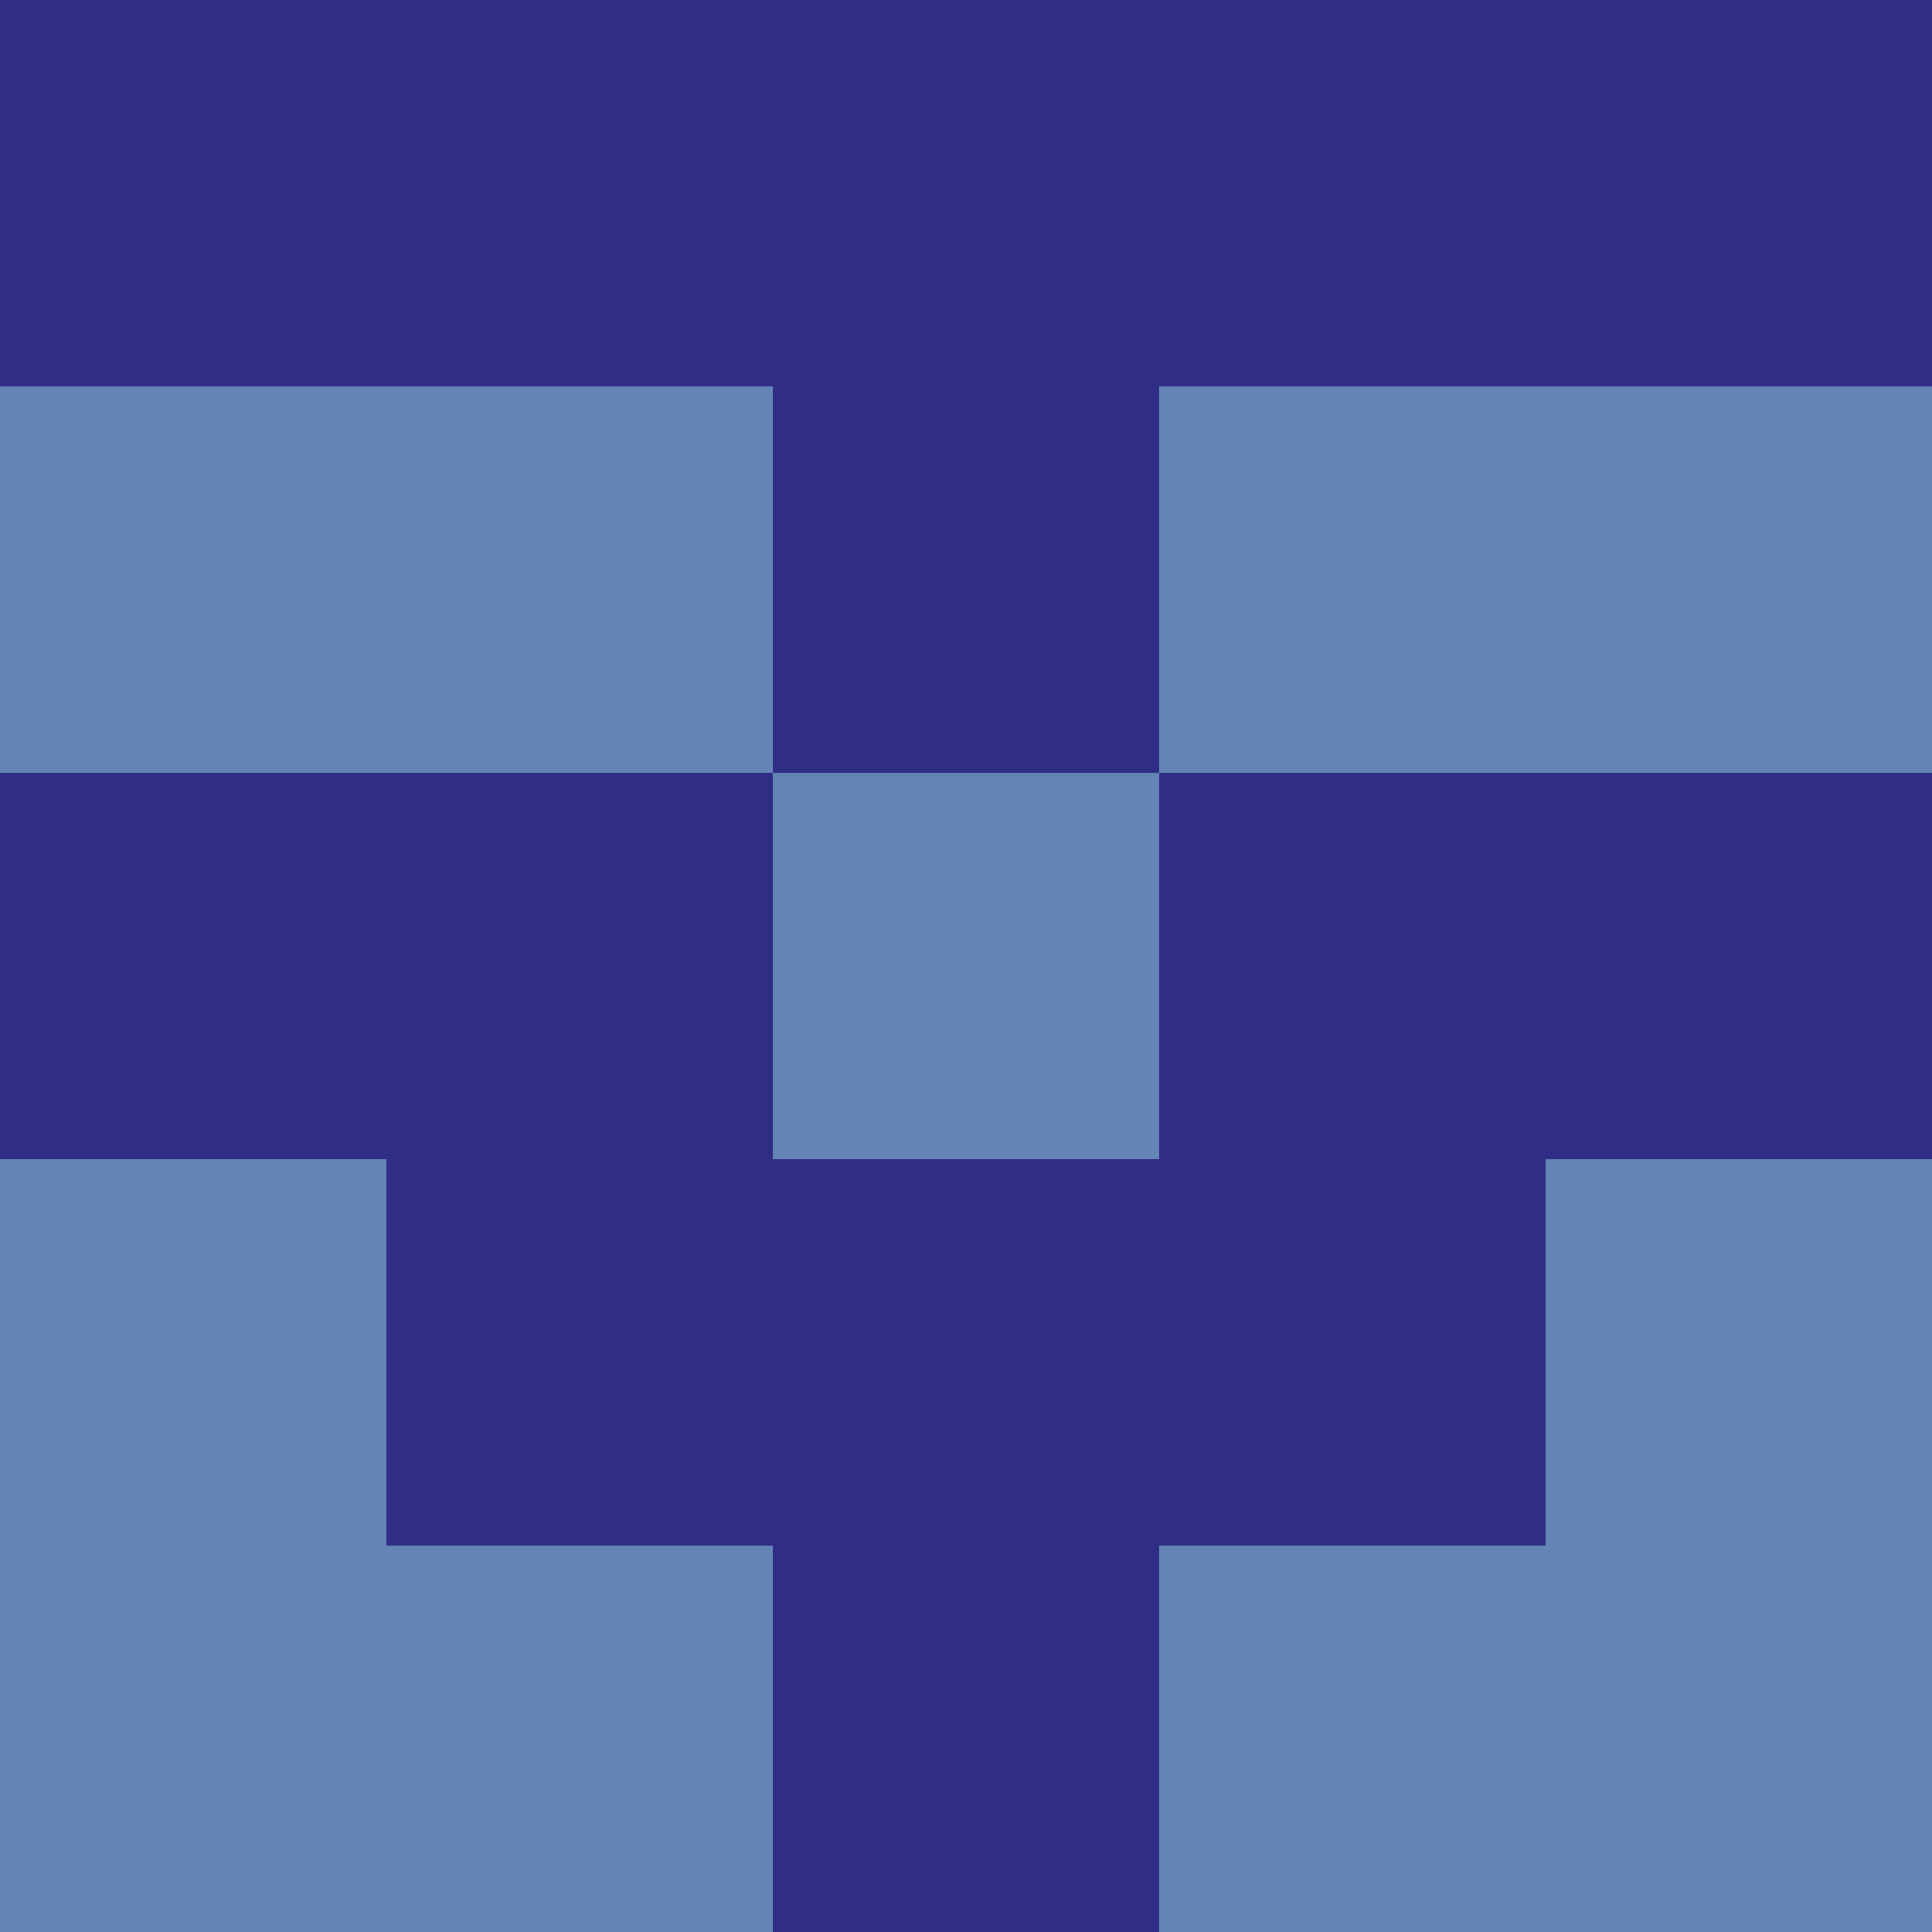 <?xml version="1.0" encoding="utf-8"?>
<!DOCTYPE svg PUBLIC "-//W3C//DTD SVG 20010904//EN"
        "http://www.w3.org/TR/2001/REC-SVG-20010904/DTD/svg10.dtd">

<svg viewBox="0 0 5 5"
     xmlns="http://www.w3.org/2000/svg"
     xmlns:xlink="http://www.w3.org/1999/xlink">

            <rect x ="0" y="0"
          width="1" height="1"
          fill="#2F2D84"></rect>
        <rect x ="4" y="0"
          width="1" height="1"
          fill="#2F2D84"></rect>
        <rect x ="1" y="0"
          width="1" height="1"
          fill="#2F2D84"></rect>
        <rect x ="3" y="0"
          width="1" height="1"
          fill="#2F2D84"></rect>
        <rect x ="2" y="0"
          width="1" height="1"
          fill="#2F2D84"></rect>
                <rect x ="0" y="1"
          width="1" height="1"
          fill="#6584B6"></rect>
        <rect x ="4" y="1"
          width="1" height="1"
          fill="#6584B6"></rect>
        <rect x ="1" y="1"
          width="1" height="1"
          fill="#6584B6"></rect>
        <rect x ="3" y="1"
          width="1" height="1"
          fill="#6584B6"></rect>
        <rect x ="2" y="1"
          width="1" height="1"
          fill="#2F2D84"></rect>
                <rect x ="0" y="2"
          width="1" height="1"
          fill="#2F2D84"></rect>
        <rect x ="4" y="2"
          width="1" height="1"
          fill="#2F2D84"></rect>
        <rect x ="1" y="2"
          width="1" height="1"
          fill="#2F2D84"></rect>
        <rect x ="3" y="2"
          width="1" height="1"
          fill="#2F2D84"></rect>
        <rect x ="2" y="2"
          width="1" height="1"
          fill="#6584B6"></rect>
                <rect x ="0" y="3"
          width="1" height="1"
          fill="#6584B6"></rect>
        <rect x ="4" y="3"
          width="1" height="1"
          fill="#6584B6"></rect>
        <rect x ="1" y="3"
          width="1" height="1"
          fill="#2F2D84"></rect>
        <rect x ="3" y="3"
          width="1" height="1"
          fill="#2F2D84"></rect>
        <rect x ="2" y="3"
          width="1" height="1"
          fill="#2F2D84"></rect>
                <rect x ="0" y="4"
          width="1" height="1"
          fill="#6584B6"></rect>
        <rect x ="4" y="4"
          width="1" height="1"
          fill="#6584B6"></rect>
        <rect x ="1" y="4"
          width="1" height="1"
          fill="#6584B6"></rect>
        <rect x ="3" y="4"
          width="1" height="1"
          fill="#6584B6"></rect>
        <rect x ="2" y="4"
          width="1" height="1"
          fill="#2F2D84"></rect>
        </svg>


